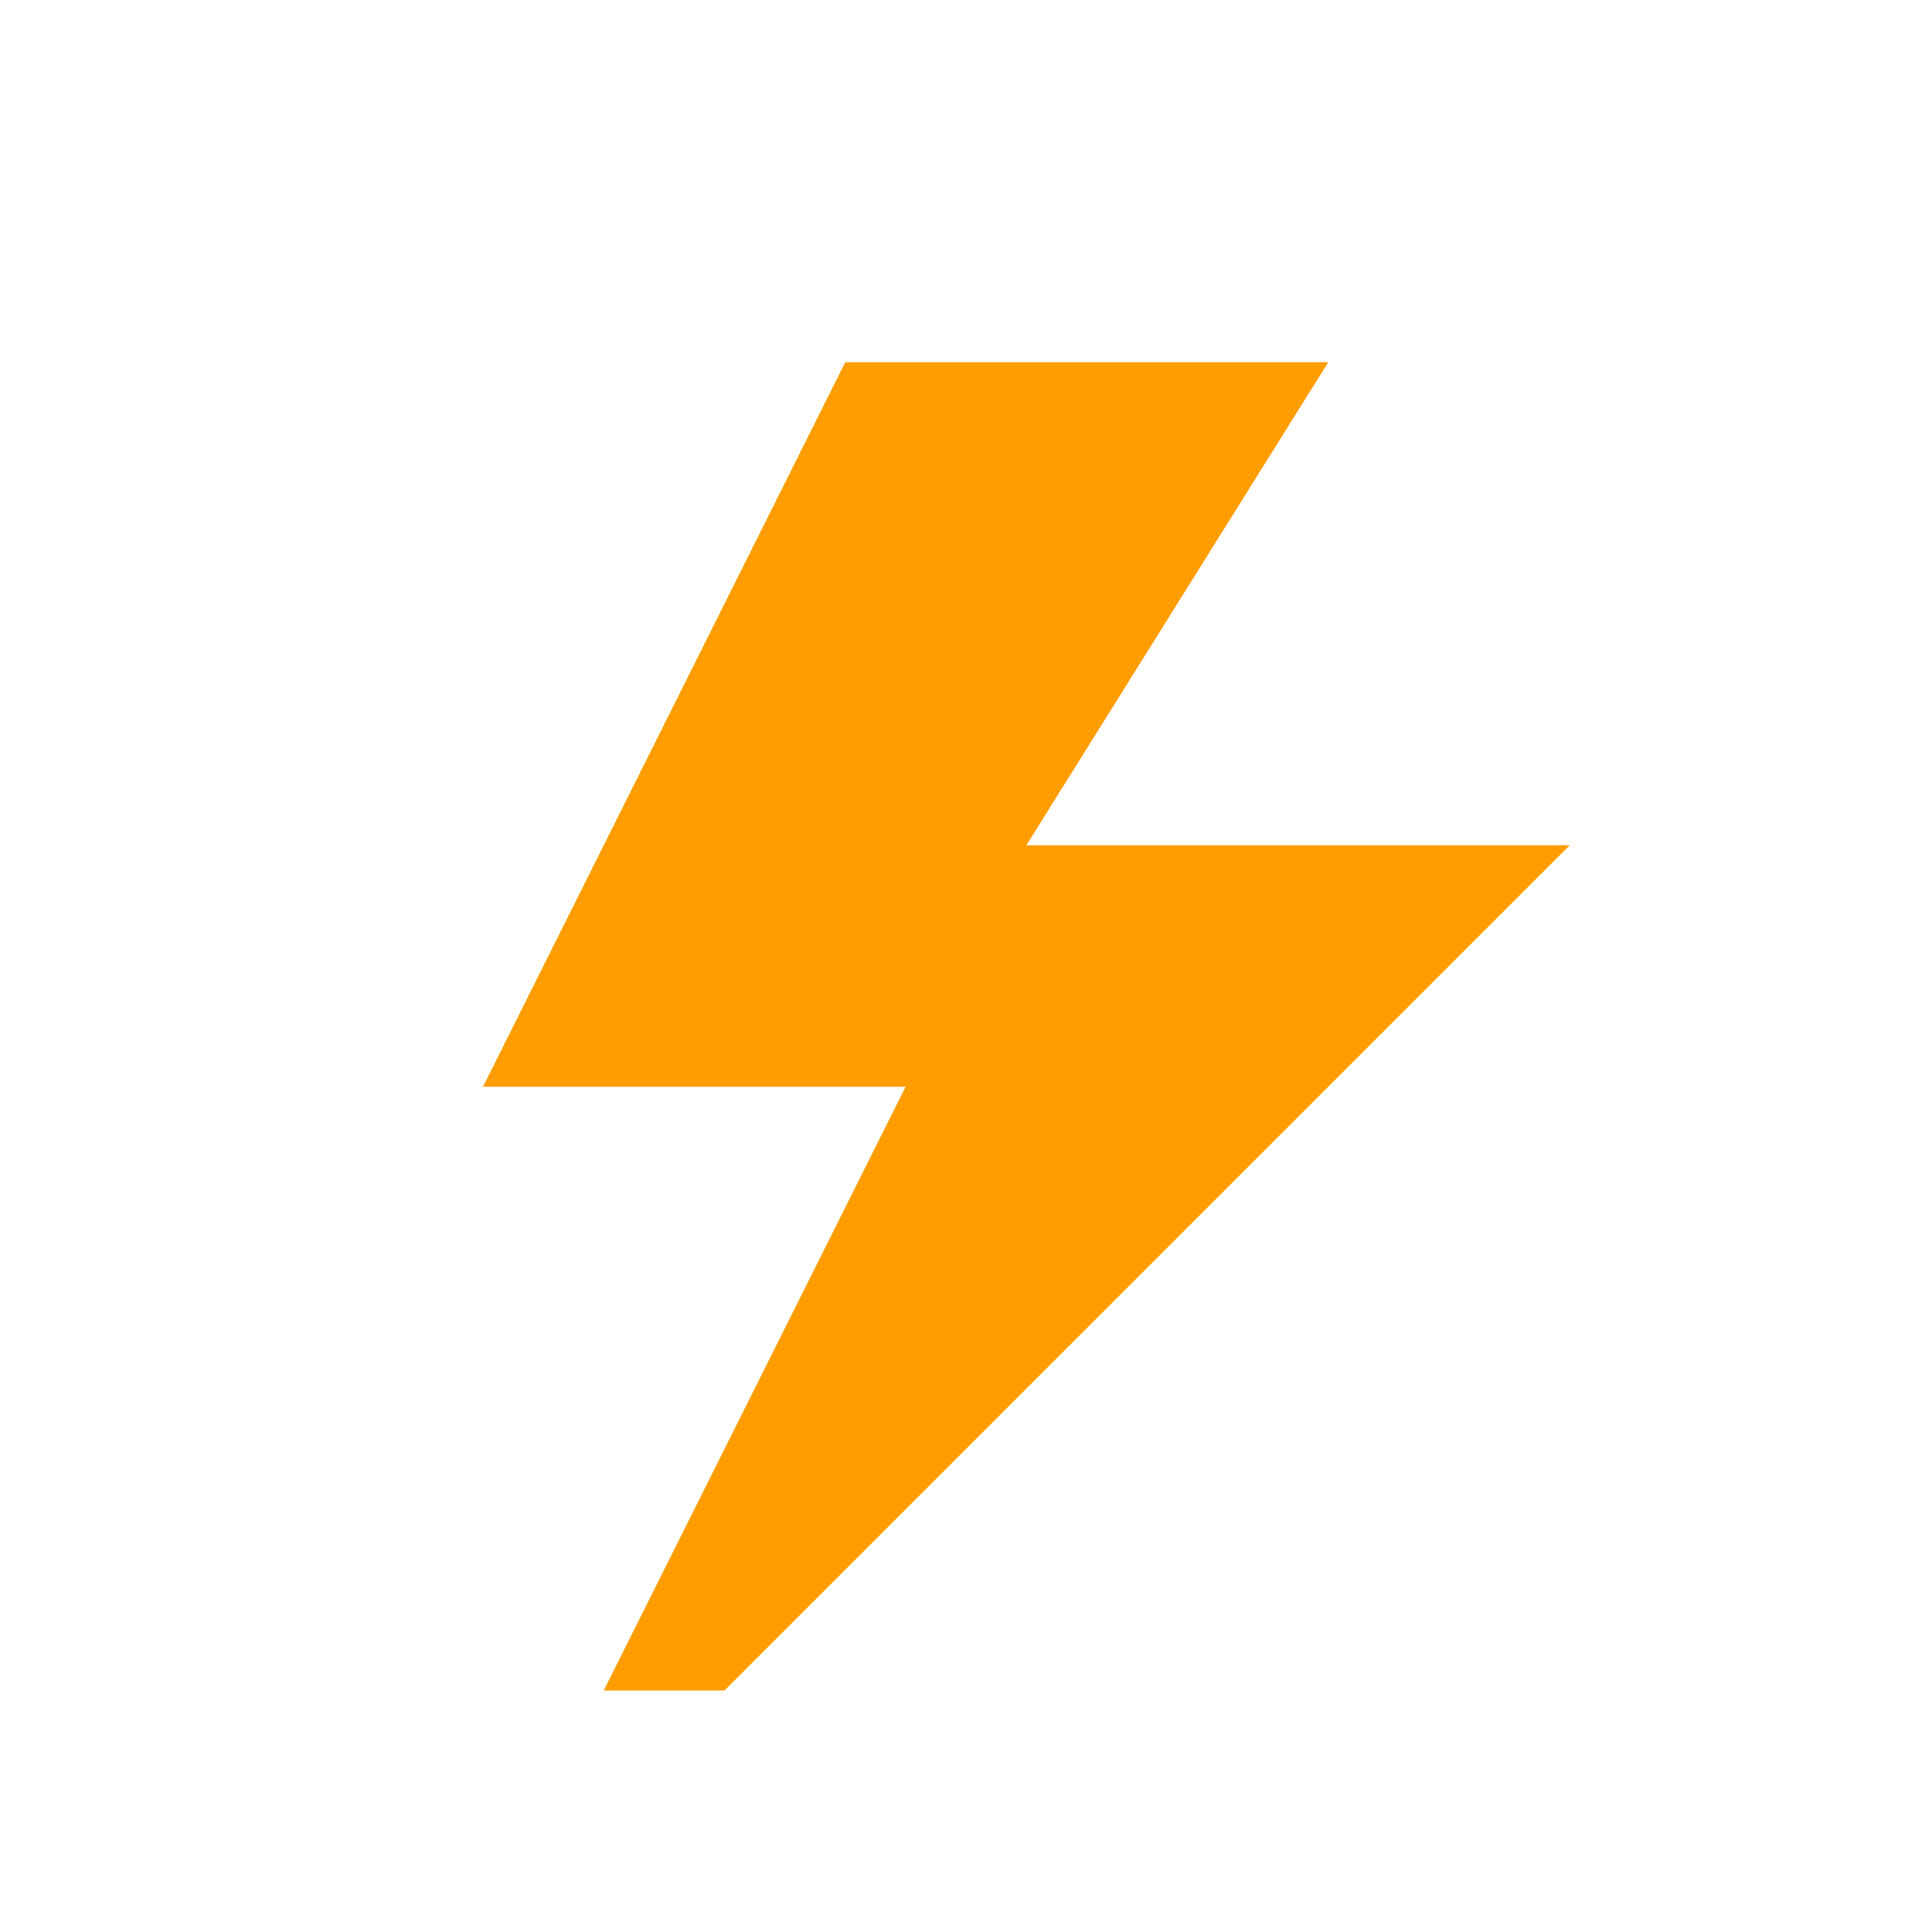 <svg xmlns="http://www.w3.org/2000/svg" width="16" height="16" viewBox="0 0 16 16"><path fill="#FF9D00" fill-rule="evenodd" d="M5,14 L7.5,9 L4,9 L7,3 C9.667,3 11,3 11,3 C11,3 10.167,4.333 8.5,7 L13,7 L6,14 L5,14 Z"/></svg>